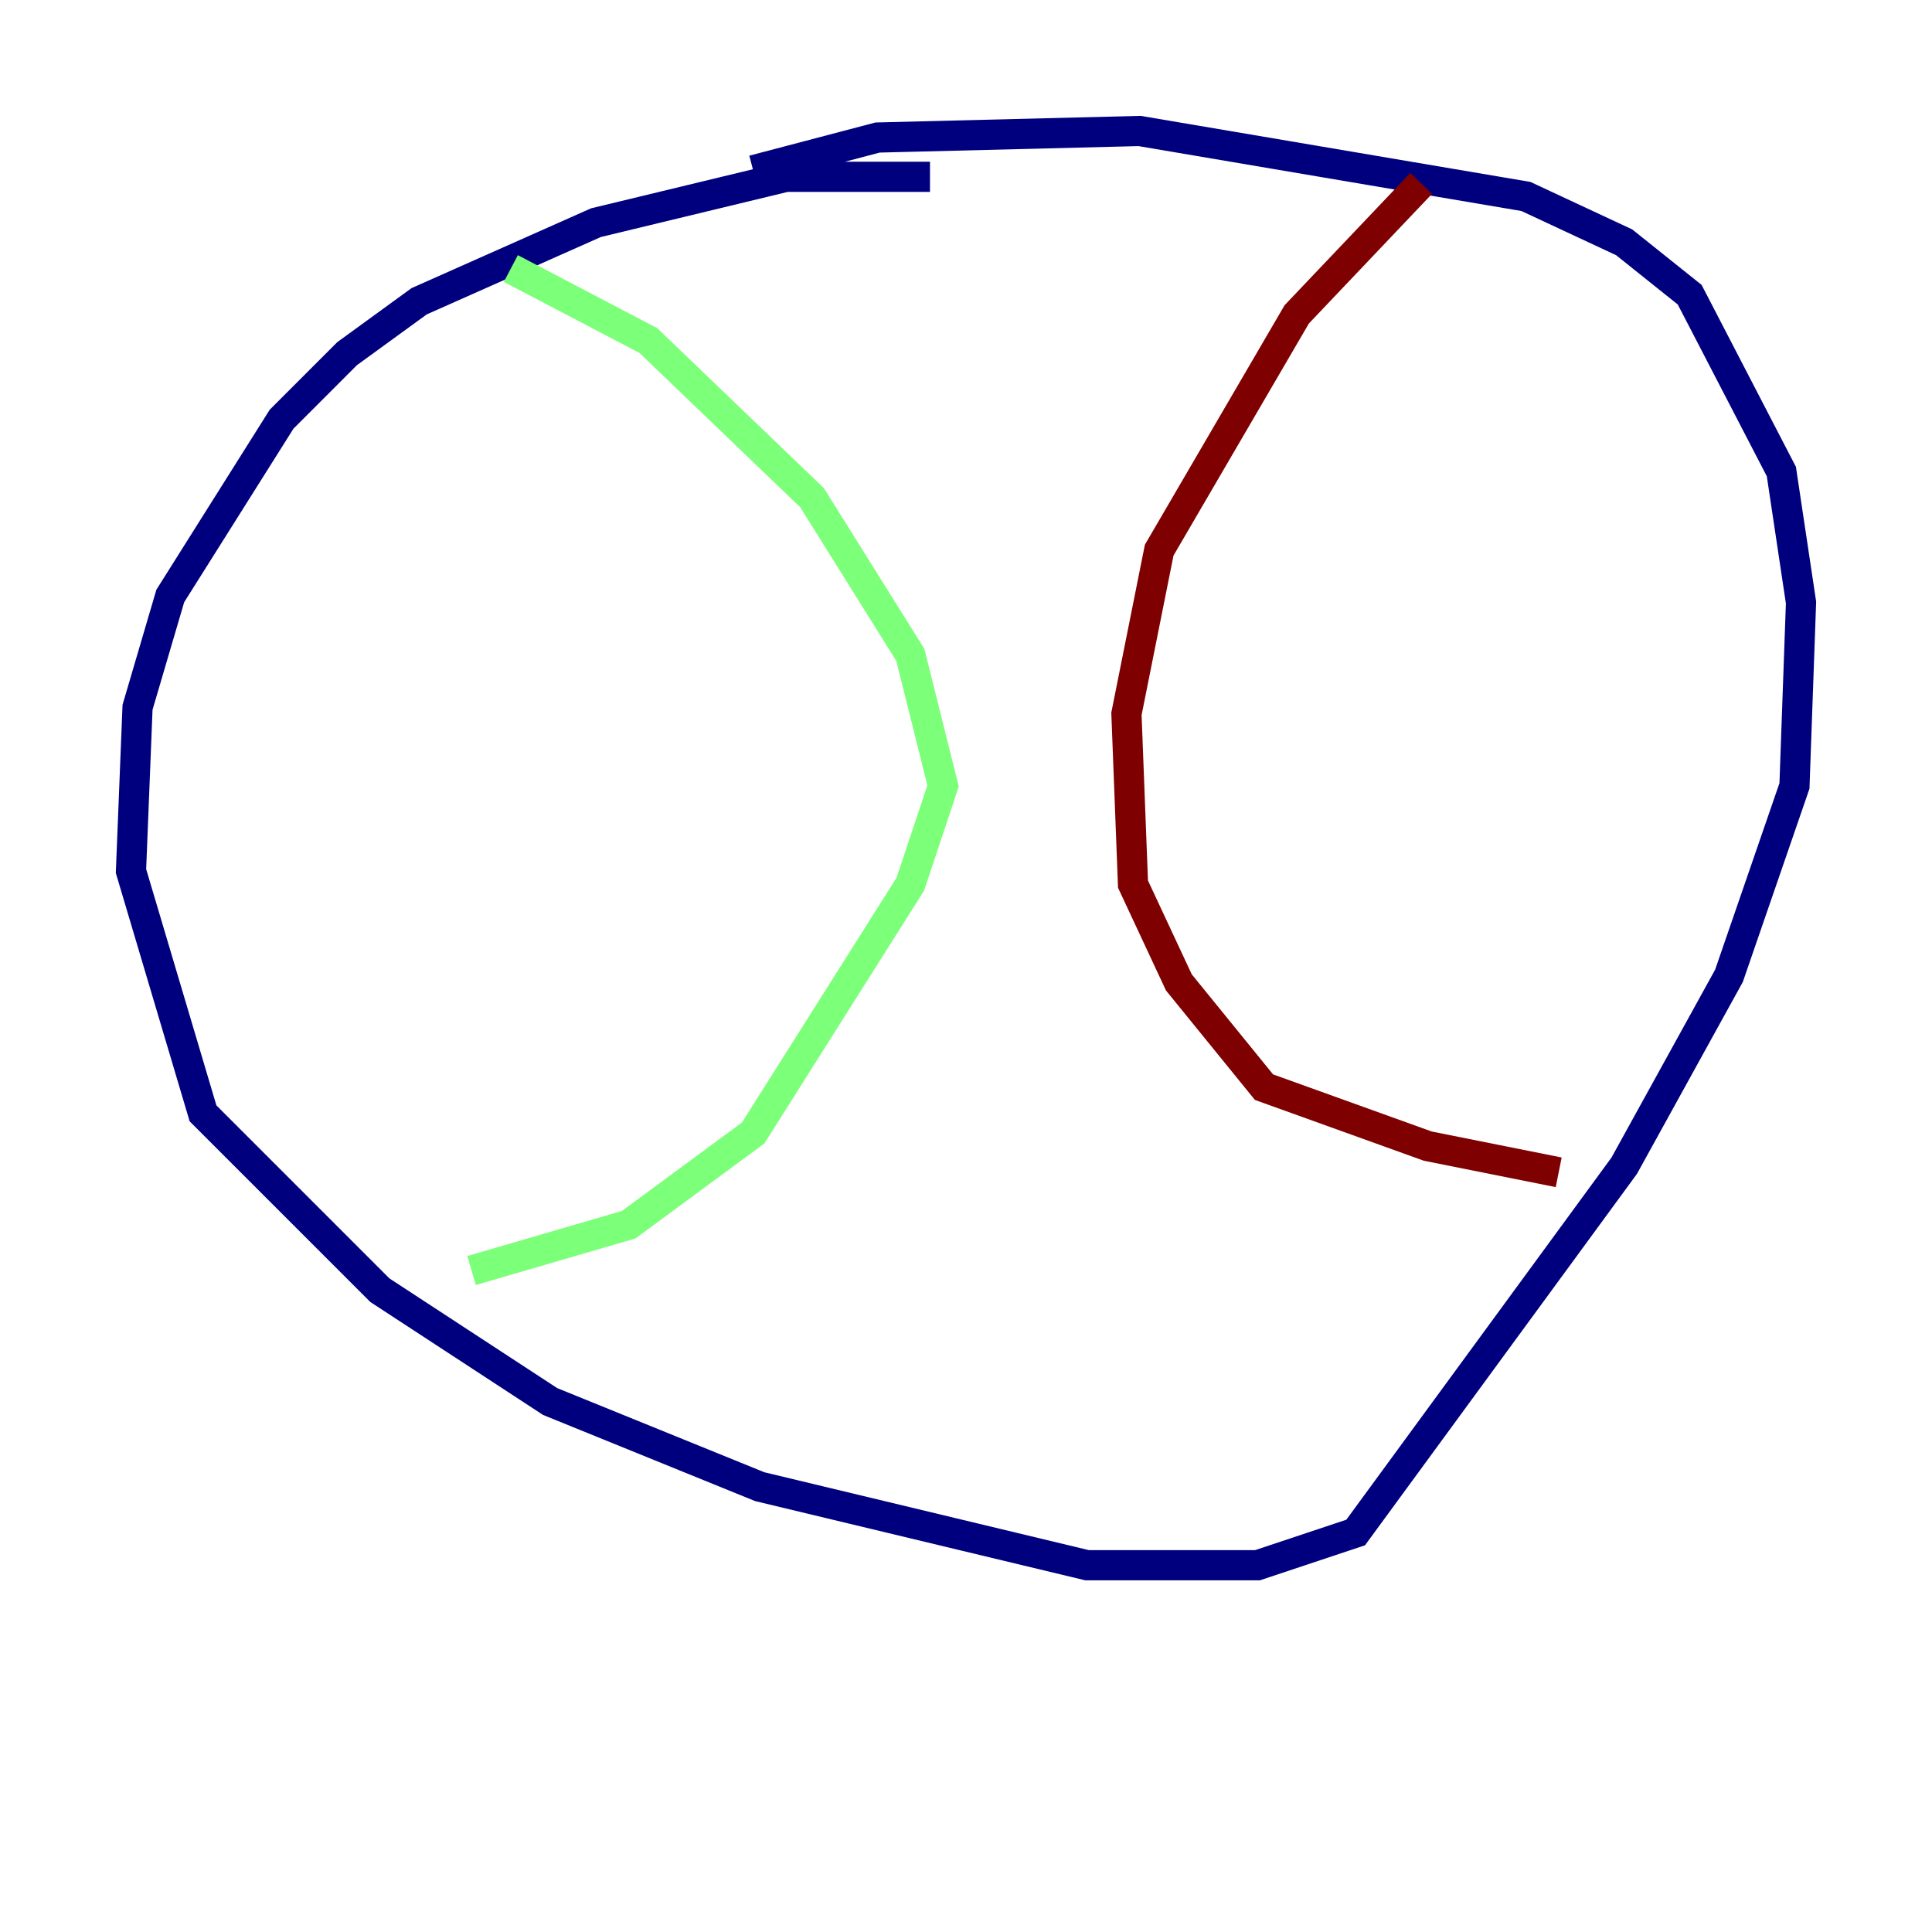 <?xml version="1.0" encoding="utf-8" ?>
<svg baseProfile="tiny" height="128" version="1.2" viewBox="0,0,128,128" width="128" xmlns="http://www.w3.org/2000/svg" xmlns:ev="http://www.w3.org/2001/xml-events" xmlns:xlink="http://www.w3.org/1999/xlink"><defs /><polyline fill="none" points="61.614,11.715 52.068,11.715 39.485,14.752 27.77,19.959 22.997,23.43 18.658,27.77 11.281,39.485 9.112,46.861 8.678,57.709 13.451,73.763 25.166,85.478 36.447,92.854 50.332,98.495 72.027,103.702 83.308,103.702 89.817,101.532 107.607,77.234 114.549,64.651 118.888,52.068 119.322,39.919 118.02,31.241 111.946,19.525 107.607,16.054 101.098,13.017 75.498,8.678 58.142,9.112 49.898,11.281" stroke="#00007f" stroke-width="2" /><polyline fill="none" points="33.844,17.79 42.956,22.563 53.803,32.976 60.312,43.39 62.481,52.068 60.312,58.576 49.898,75.064 41.654,81.139 31.241,84.176" stroke="#7cff79" stroke-width="2" /><polyline fill="none" points="94.156,12.149 85.912,20.827 76.8,36.447 74.63,47.295 75.064,58.576 78.102,65.085 83.742,72.027 94.59,75.932 103.268,77.668" stroke="#7f0000" stroke-width="2" /></svg>